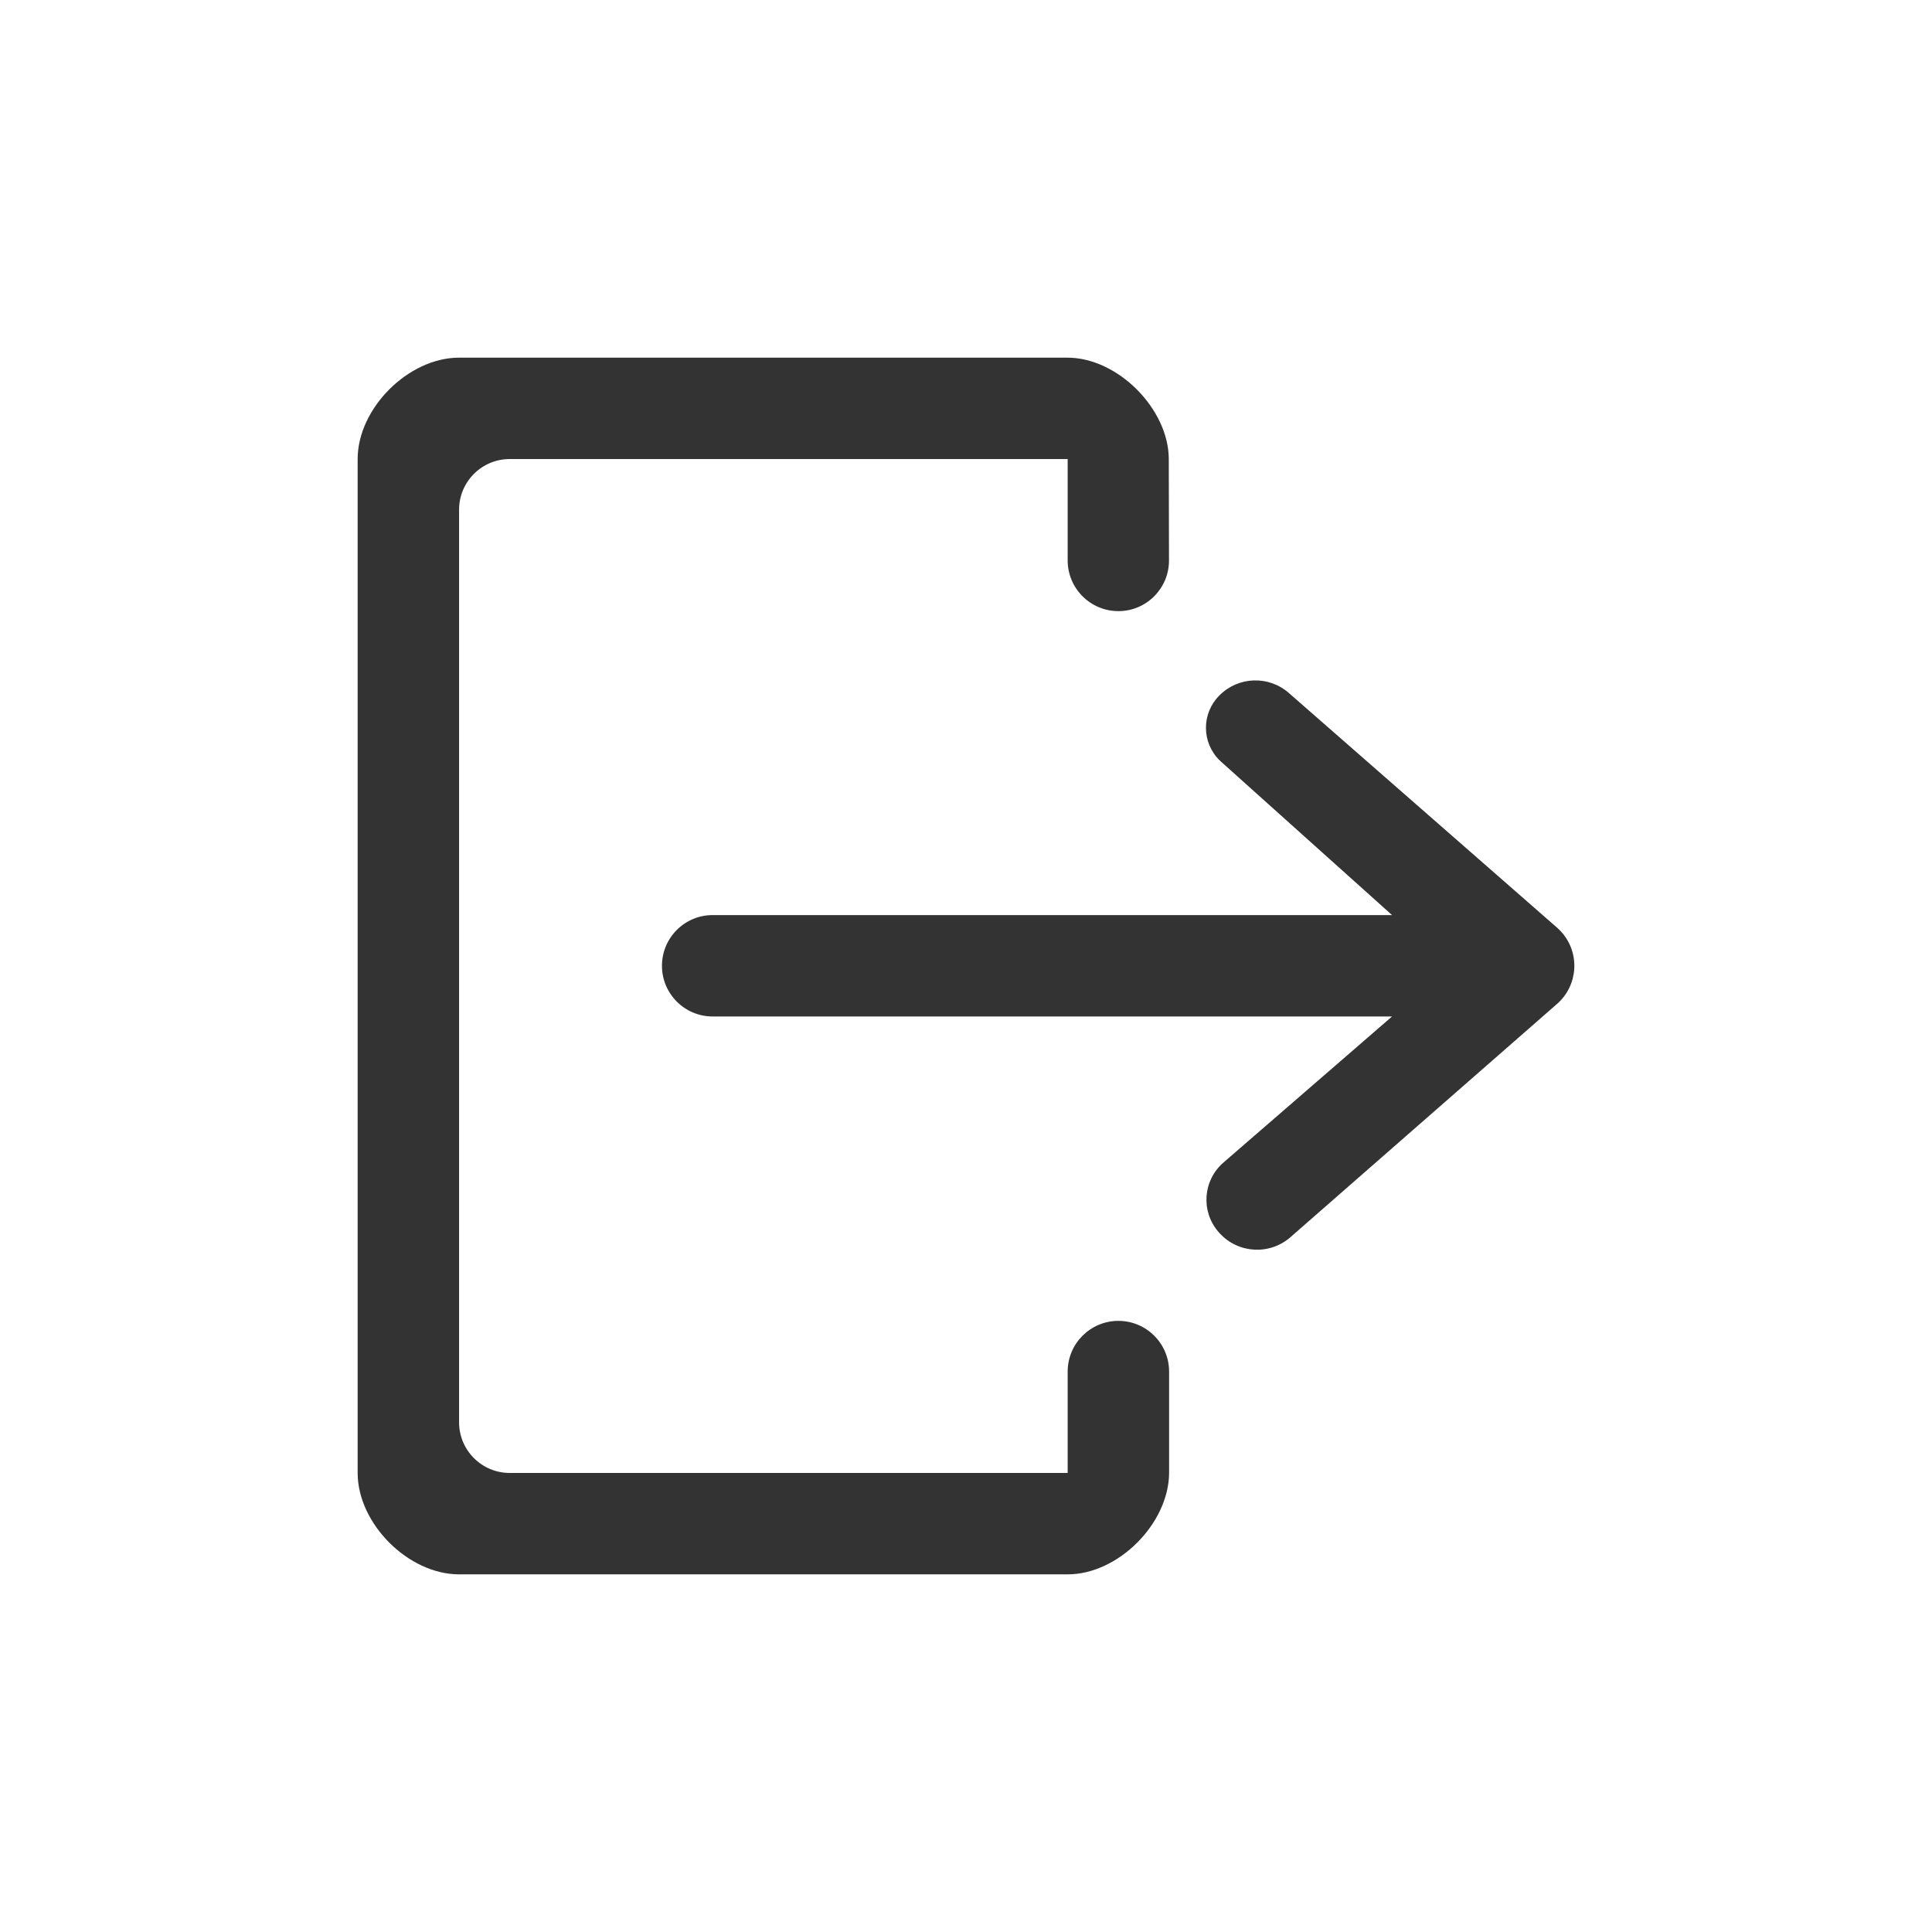 <?xml version="1.0" encoding="UTF-8"?>
<svg width="1200pt" height="1200pt" version="1.1" viewBox="0 0 1200 1200" xmlns="http://www.w3.org/2000/svg">
 <defs>
  <clipPath id="a">
   <path d="m222.14 222.14h755.71v755.71h-755.71z"/>
  </clipPath>
 </defs>
 <g clip-path="url(#a)">
  <path d="m801.51 768.44 165.59-144.88c13.086-11.449 14.414-31.344 2.961-44.43-0.918-1.055-1.91-2.043-2.961-2.965l-166.6-145.76c-12.512-10.945-31.375-10.281-43.082 1.516l-0.16 0.164c-11.023 11.105-10.957 29.043 0.148 40.062 0.34 0.336 0.684 0.664 1.039 0.98l106.18 95.246h-421.98c-17.391 0-31.488 14.102-31.488 31.488 0 17.391 14.098 31.488 31.488 31.488h421.98l-104.75 90.754c-12.734 11.035-14.113 30.301-3.082 43.039 0.156 0.176 0.312 0.355 0.473 0.527l0.207 0.23c11.539 12.711 31.129 13.836 44.047 2.535zm-106.86-388.86c-17.398 0-31.5-14.105-31.5-31.5v-62.965h-346.52c-17.391 0-31.488 14.098-31.488 31.488v566.79c0 17.391 14.098 31.488 31.488 31.488h346.52v-62.965c0-17.395 14.102-31.5 31.5-31.5 17.398 0 31.5 14.105 31.5 31.5v62.965c-0.199 31.488-31.688 62.977-63 62.977h-378.01c-31.5 0-63-31.488-63-62.977v-629.76c0-31.488 31.5-62.977 63-62.977h377.83c31.488 0 62.977 32.141 62.977 62.977l0.133 62.965c0.039 17.359-14.008 31.461-31.367 31.5h-0.066z" fill="#333" fill-rule="evenodd"/>
 </g>
</svg>
